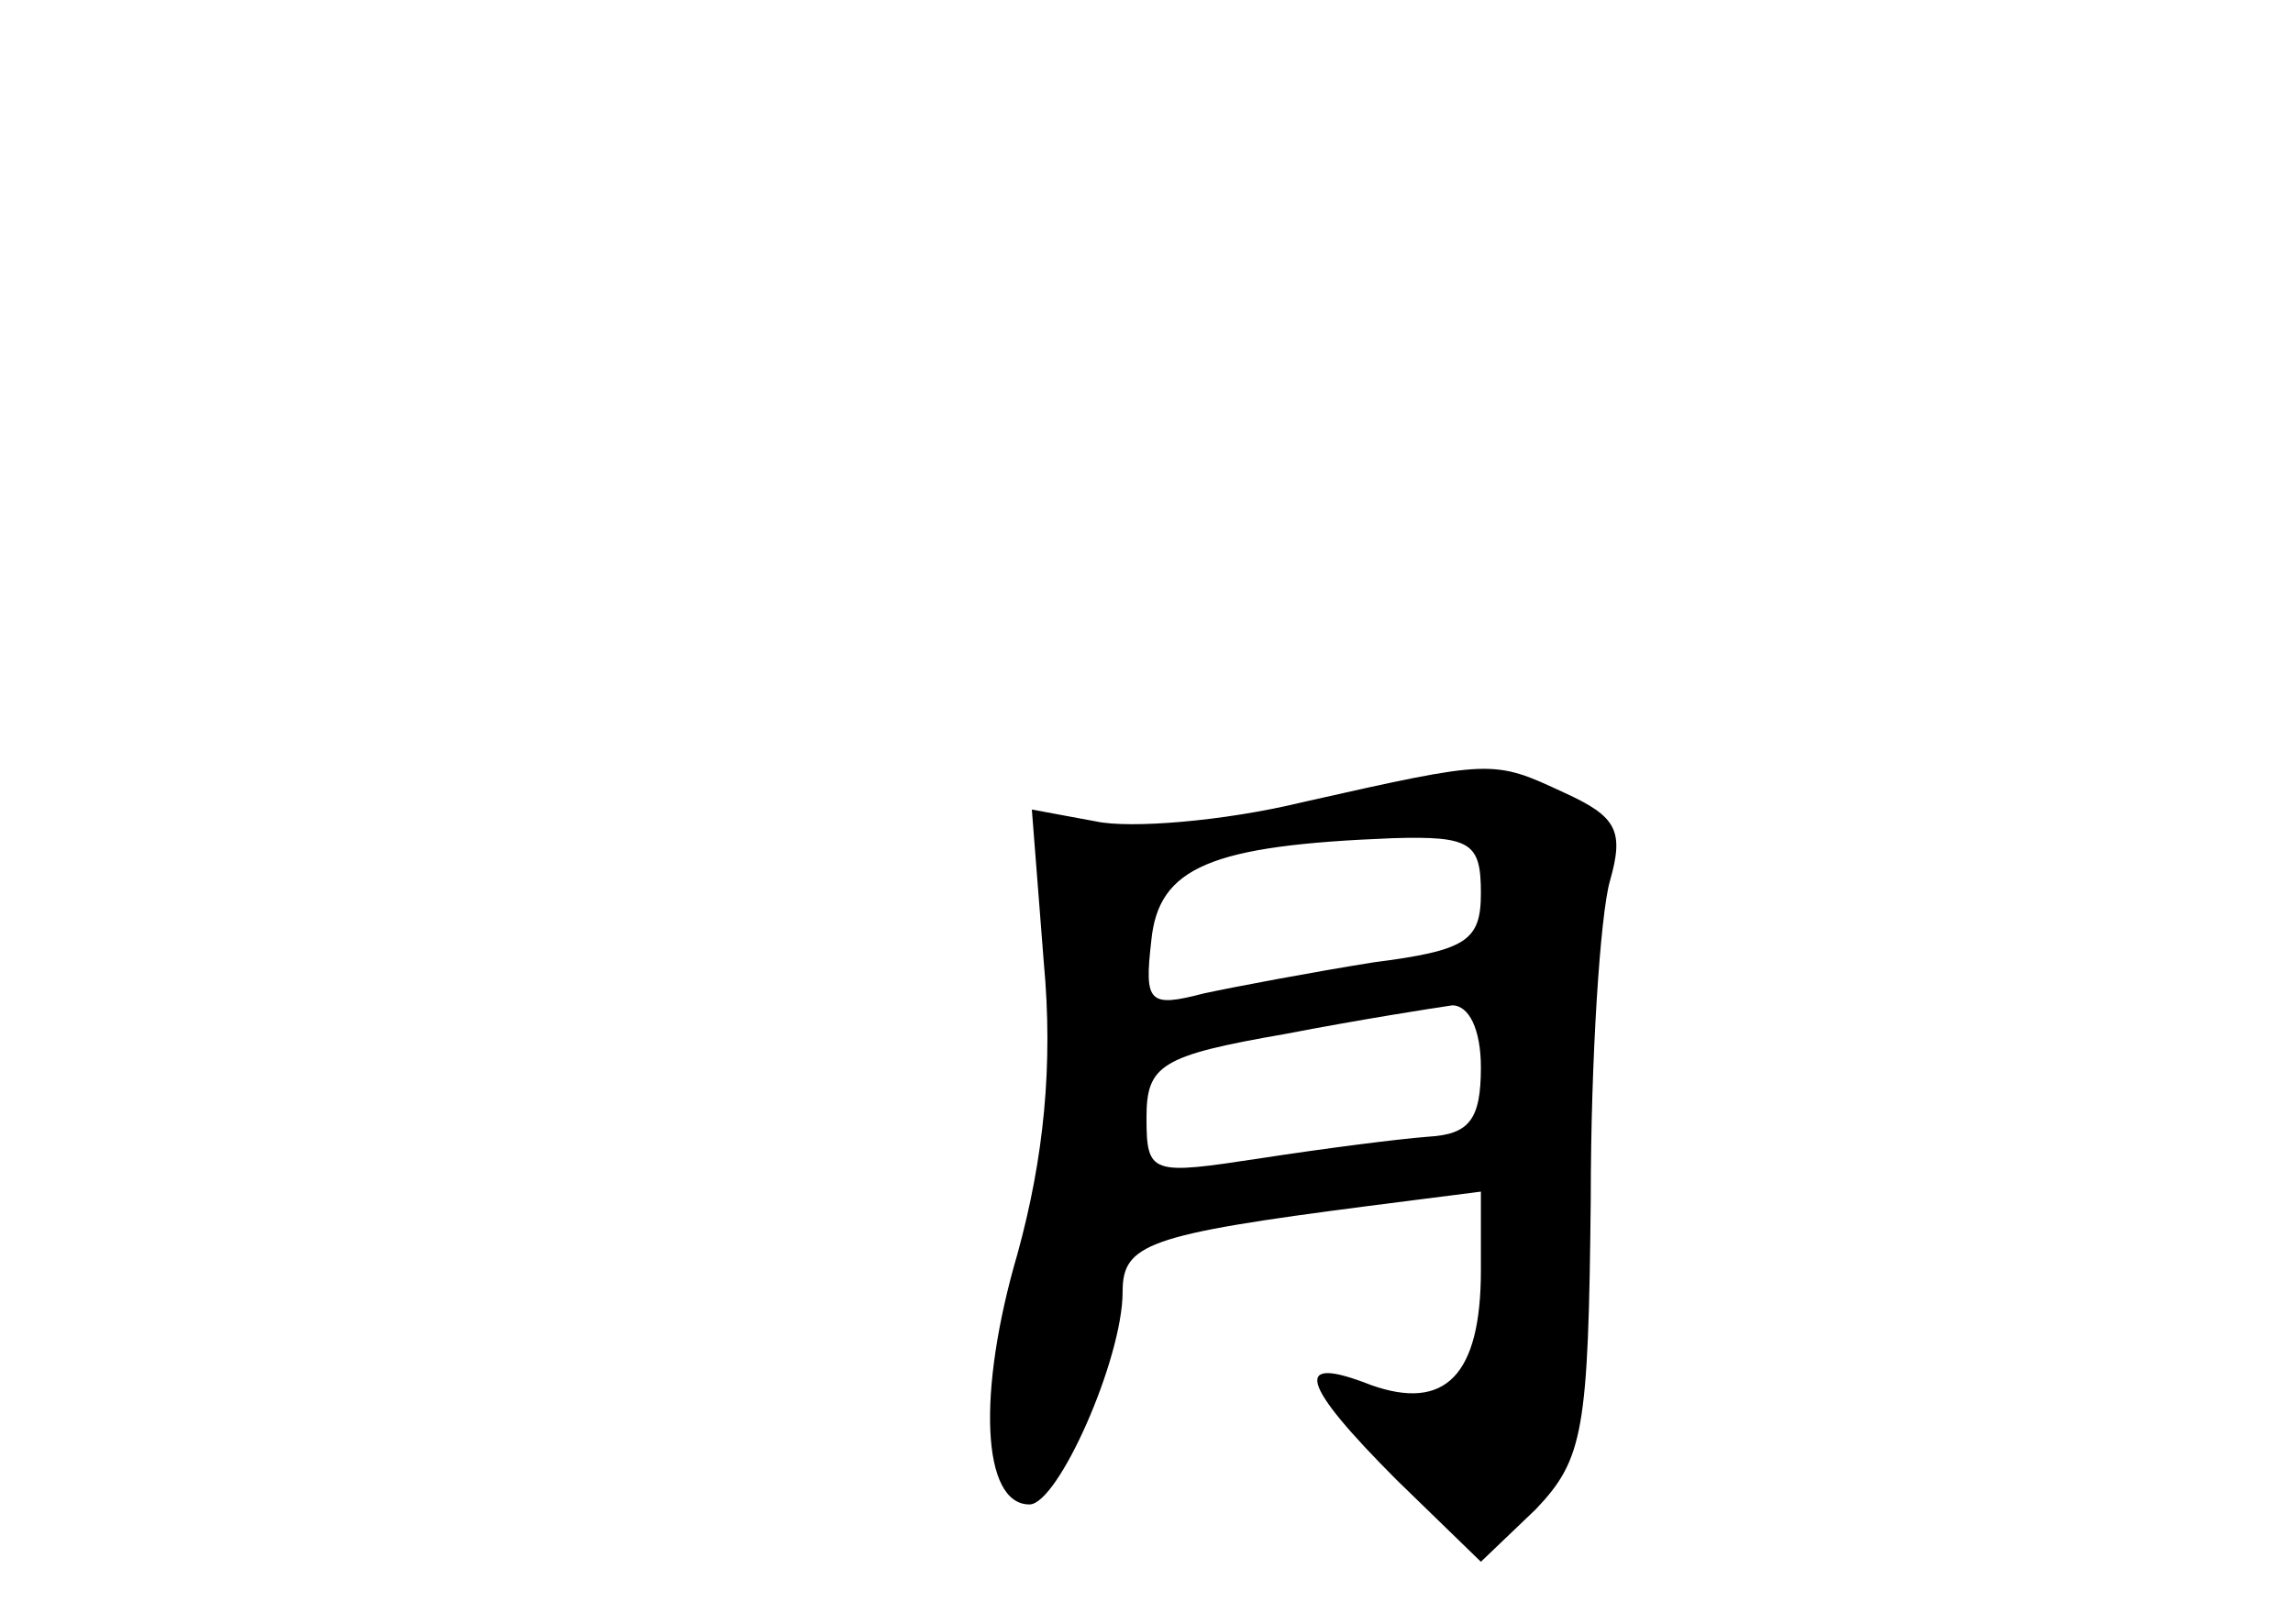 <?xml version="1.0" standalone="no"?>
<!DOCTYPE svg PUBLIC "-//W3C//DTD SVG 20010904//EN"
 "http://www.w3.org/TR/2001/REC-SVG-20010904/DTD/svg10.dtd">
<svg version="1.0" xmlns="http://www.w3.org/2000/svg"
 width="96pt" height="68pt" viewBox="0 0 96 68"
 preserveAspectRatio="xMidYMid meet">
<g transform="translate(0,68) scale(0.1,-0.1)"
fill="#000000" stroke="none">
<path d="M545 344 c-33 -8 -72 -11 -86 -8 l-27 5 5 -64 c4 -43 0 -82 -11 -122
-17 -58 -15 -105 5 -105 12 0 39 61 39 89 0 20 10 24 103 36 l47 6 0 -33 c0
-44 -15 -59 -46 -48 -33 13 -30 1 11 -40 l35 -34 23 22 c20 21 22 33 23 130 0
59 4 119 8 133 6 21 3 27 -19 37 -30 14 -30 14 -110 -4z m75 -38 c0 -20 -6
-24 -45 -29 -25 -4 -57 -10 -71 -13 -23 -6 -25 -4 -22 22 3 31 25 40 101 43
33 1 37 -2 37 -23z m0 -73 c0 -22 -5 -28 -22 -29 -13 -1 -44 -5 -70 -9 -46 -7
-48 -7 -48 17 0 22 6 26 58 35 31 6 63 11 70 12 7 0 12 -10 12 -26z"/>
</g>
</svg>
